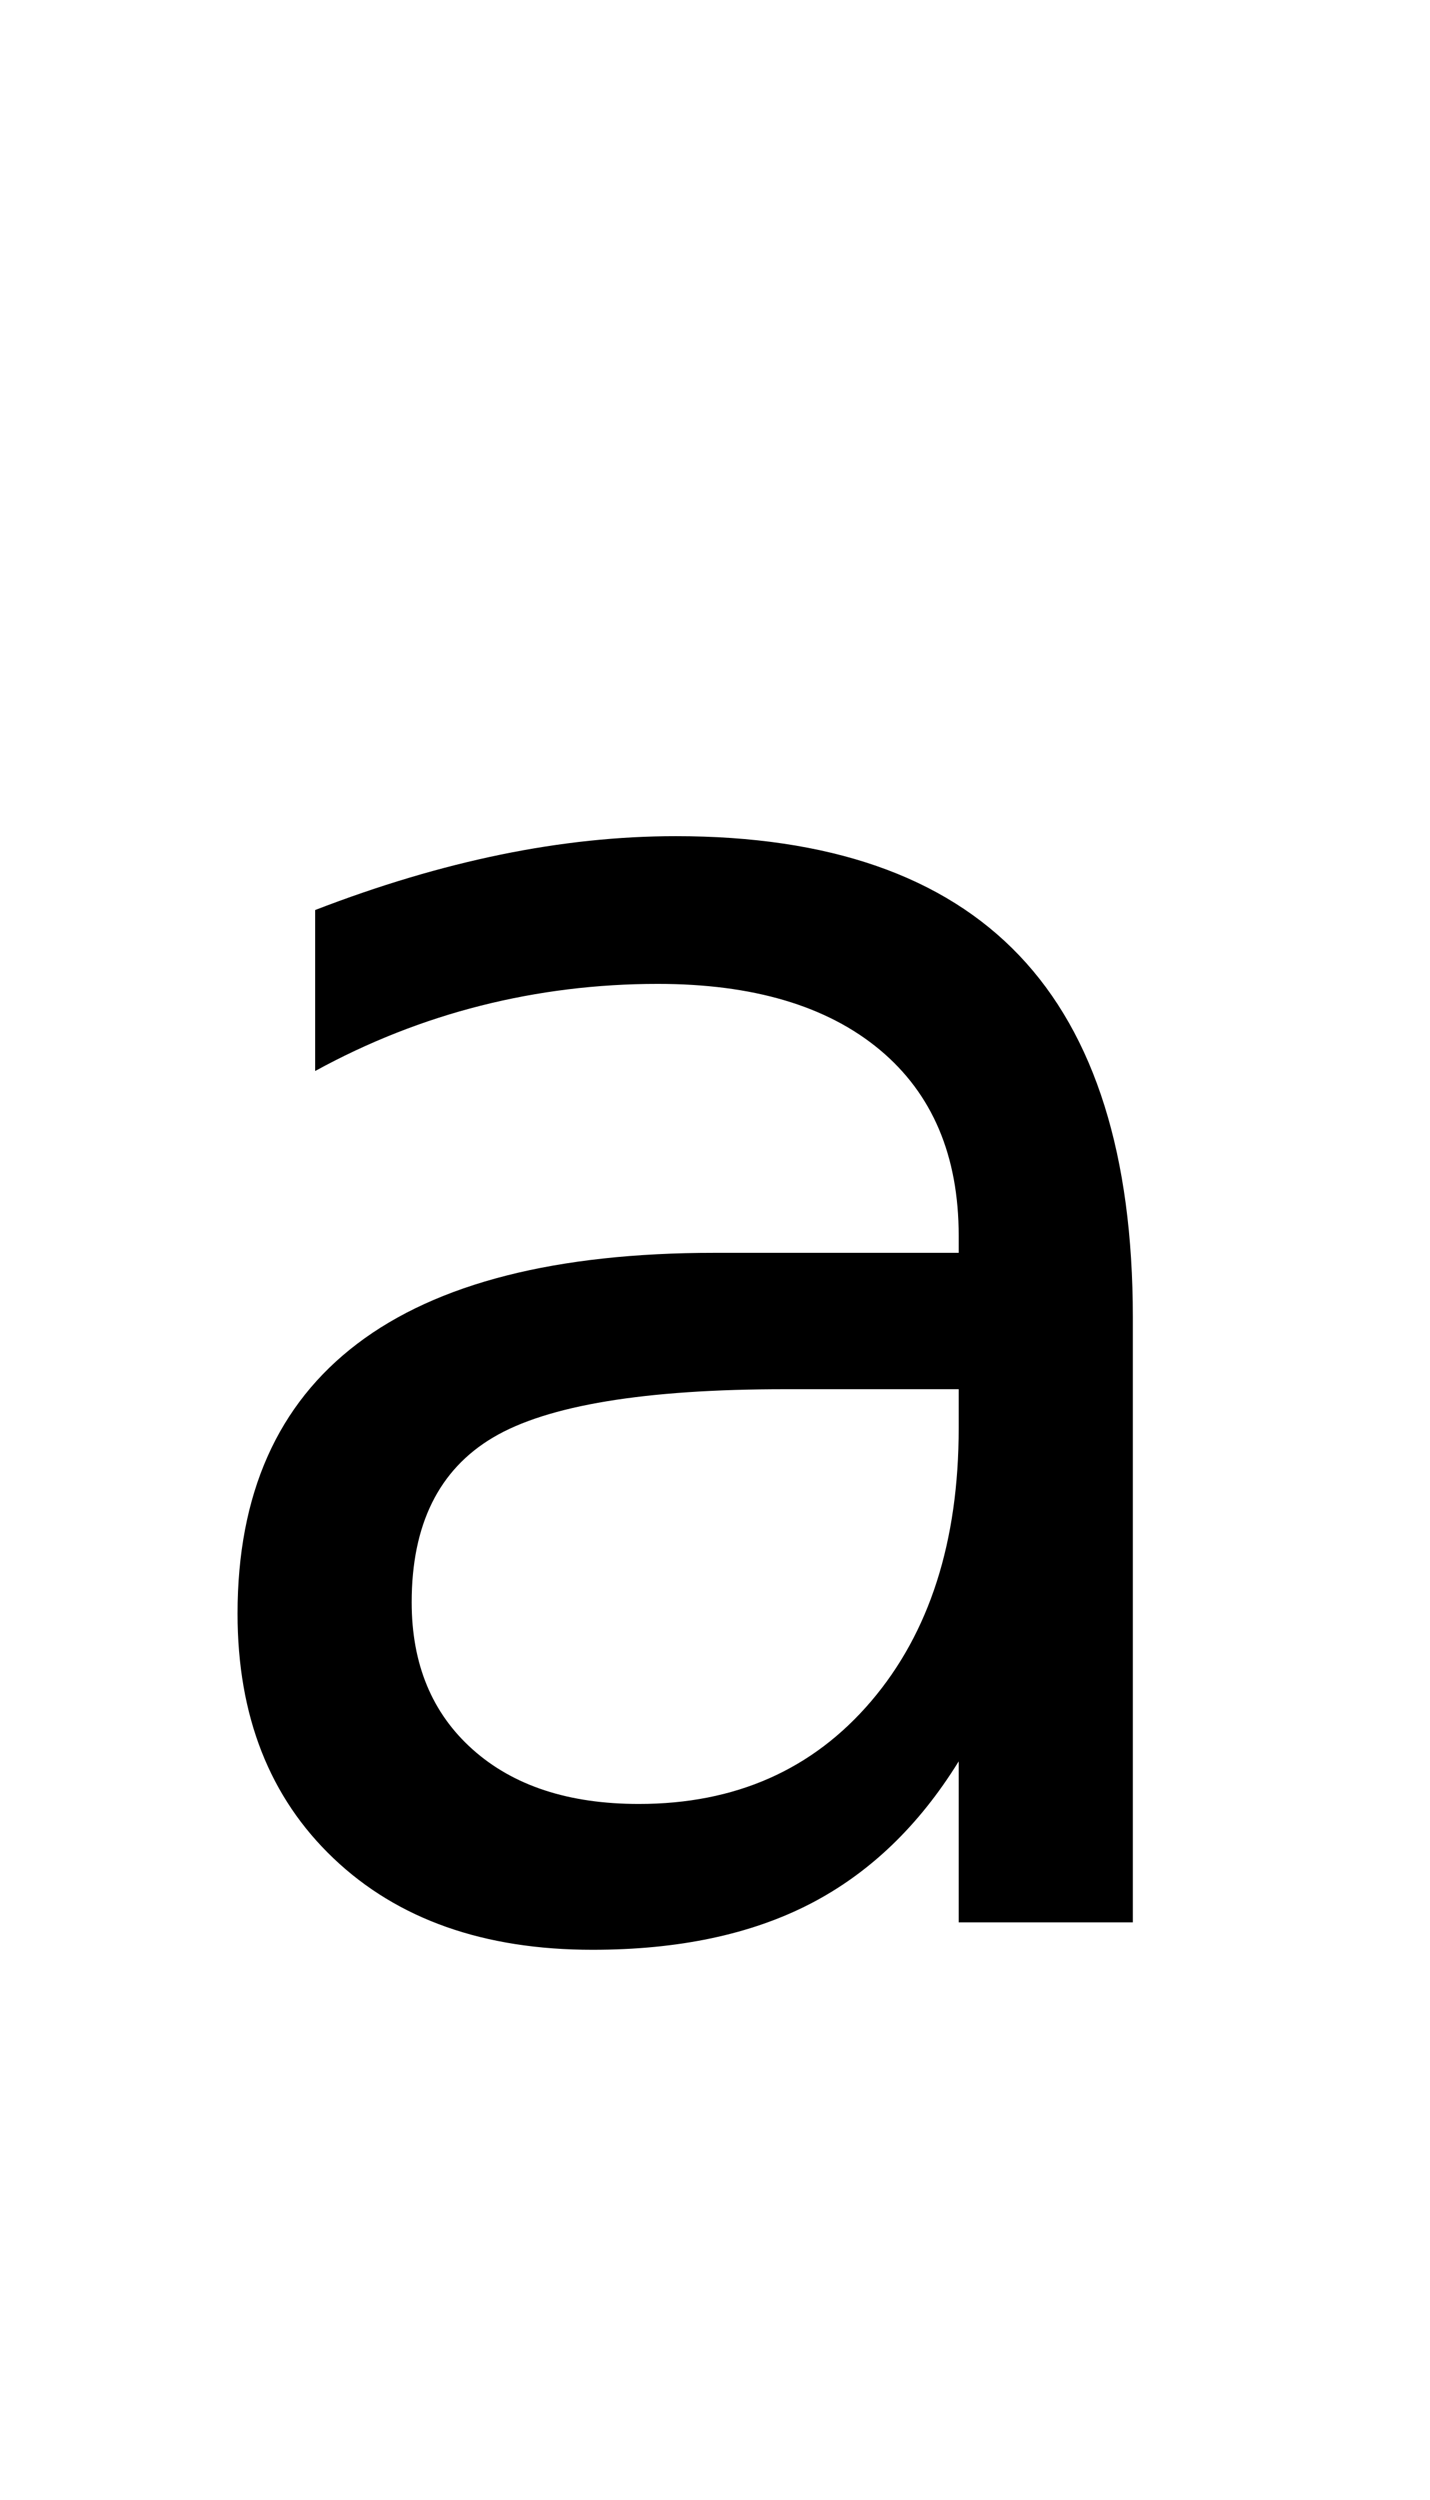 <?xml version="1.0" encoding="UTF-8"?>
<svg xmlns="http://www.w3.org/2000/svg" xmlns:xlink="http://www.w3.org/1999/xlink" width="188.875pt" height="330pt" viewBox="0 0 188.875 330" version="1.1">
<defs>
<g>
<symbol overflow="visible" id="glyph0-0">
<path style="stroke:none;" d="M 12.75 45.25 L 12.75 -180.5 L 140.75 -180.5 L 140.75 45.25 Z M 27.125 31 L 126.5 31 L 126.5 -166.125 L 27.125 -166.125 Z M 27.125 31 "/>
</symbol>
<symbol overflow="visible" id="glyph0-1">
<path style="stroke:none;" d="M 87.75 -70.375 C 69.164 -70.375 56.289 -68.25 49.125 -64 C 41.957 -59.75 38.375 -52.5 38.375 -42.25 C 38.375 -34.082 41.062 -27.602 46.438 -22.812 C 51.812 -18.02 59.125 -15.625 68.375 -15.625 C 81.125 -15.625 91.352 -20.145 99.062 -29.188 C 106.77 -38.227 110.625 -50.25 110.625 -65.25 L 110.625 -70.375 Z M 133.625 -79.875 L 133.625 0 L 110.625 0 L 110.625 -21.25 C 105.375 -12.75 98.832 -6.477 91 -2.438 C 83.164 1.602 73.582 3.625 62.25 3.625 C 47.914 3.625 36.52 -0.395 28.062 -8.438 C 19.602 -16.477 15.375 -27.25 15.375 -40.75 C 15.375 -56.5 20.645 -68.375 31.188 -76.375 C 41.727 -84.375 57.457 -88.375 78.375 -88.375 L 110.625 -88.375 L 110.625 -90.625 C 110.625 -101.207 107.145 -109.395 100.188 -115.188 C 93.227 -120.977 83.457 -123.875 70.875 -123.875 C 62.875 -123.875 55.082 -122.914 47.5 -121 C 39.914 -119.082 32.625 -116.207 25.625 -112.375 L 25.625 -133.625 C 34.039 -136.875 42.207 -139.312 50.125 -140.938 C 58.039 -142.562 65.75 -143.375 73.25 -143.375 C 93.5 -143.375 108.625 -138.125 118.625 -127.625 C 128.625 -117.125 133.625 -101.207 133.625 -79.875 Z M 133.625 -79.875 "/>
</symbol>
</g>
</defs>
<g id="surface1">
<rect x="0" y="0" width="188.875" height="330" style="fill:rgb(100%,100%,100%);fill-opacity:1;stroke:none;"/>
<g style="fill:rgb(0%,0%,0%);fill-opacity:1;">
  <use xlink:href="#glyph0-1" x="16" y="253.75"/>
</g>
</g>
</svg>
